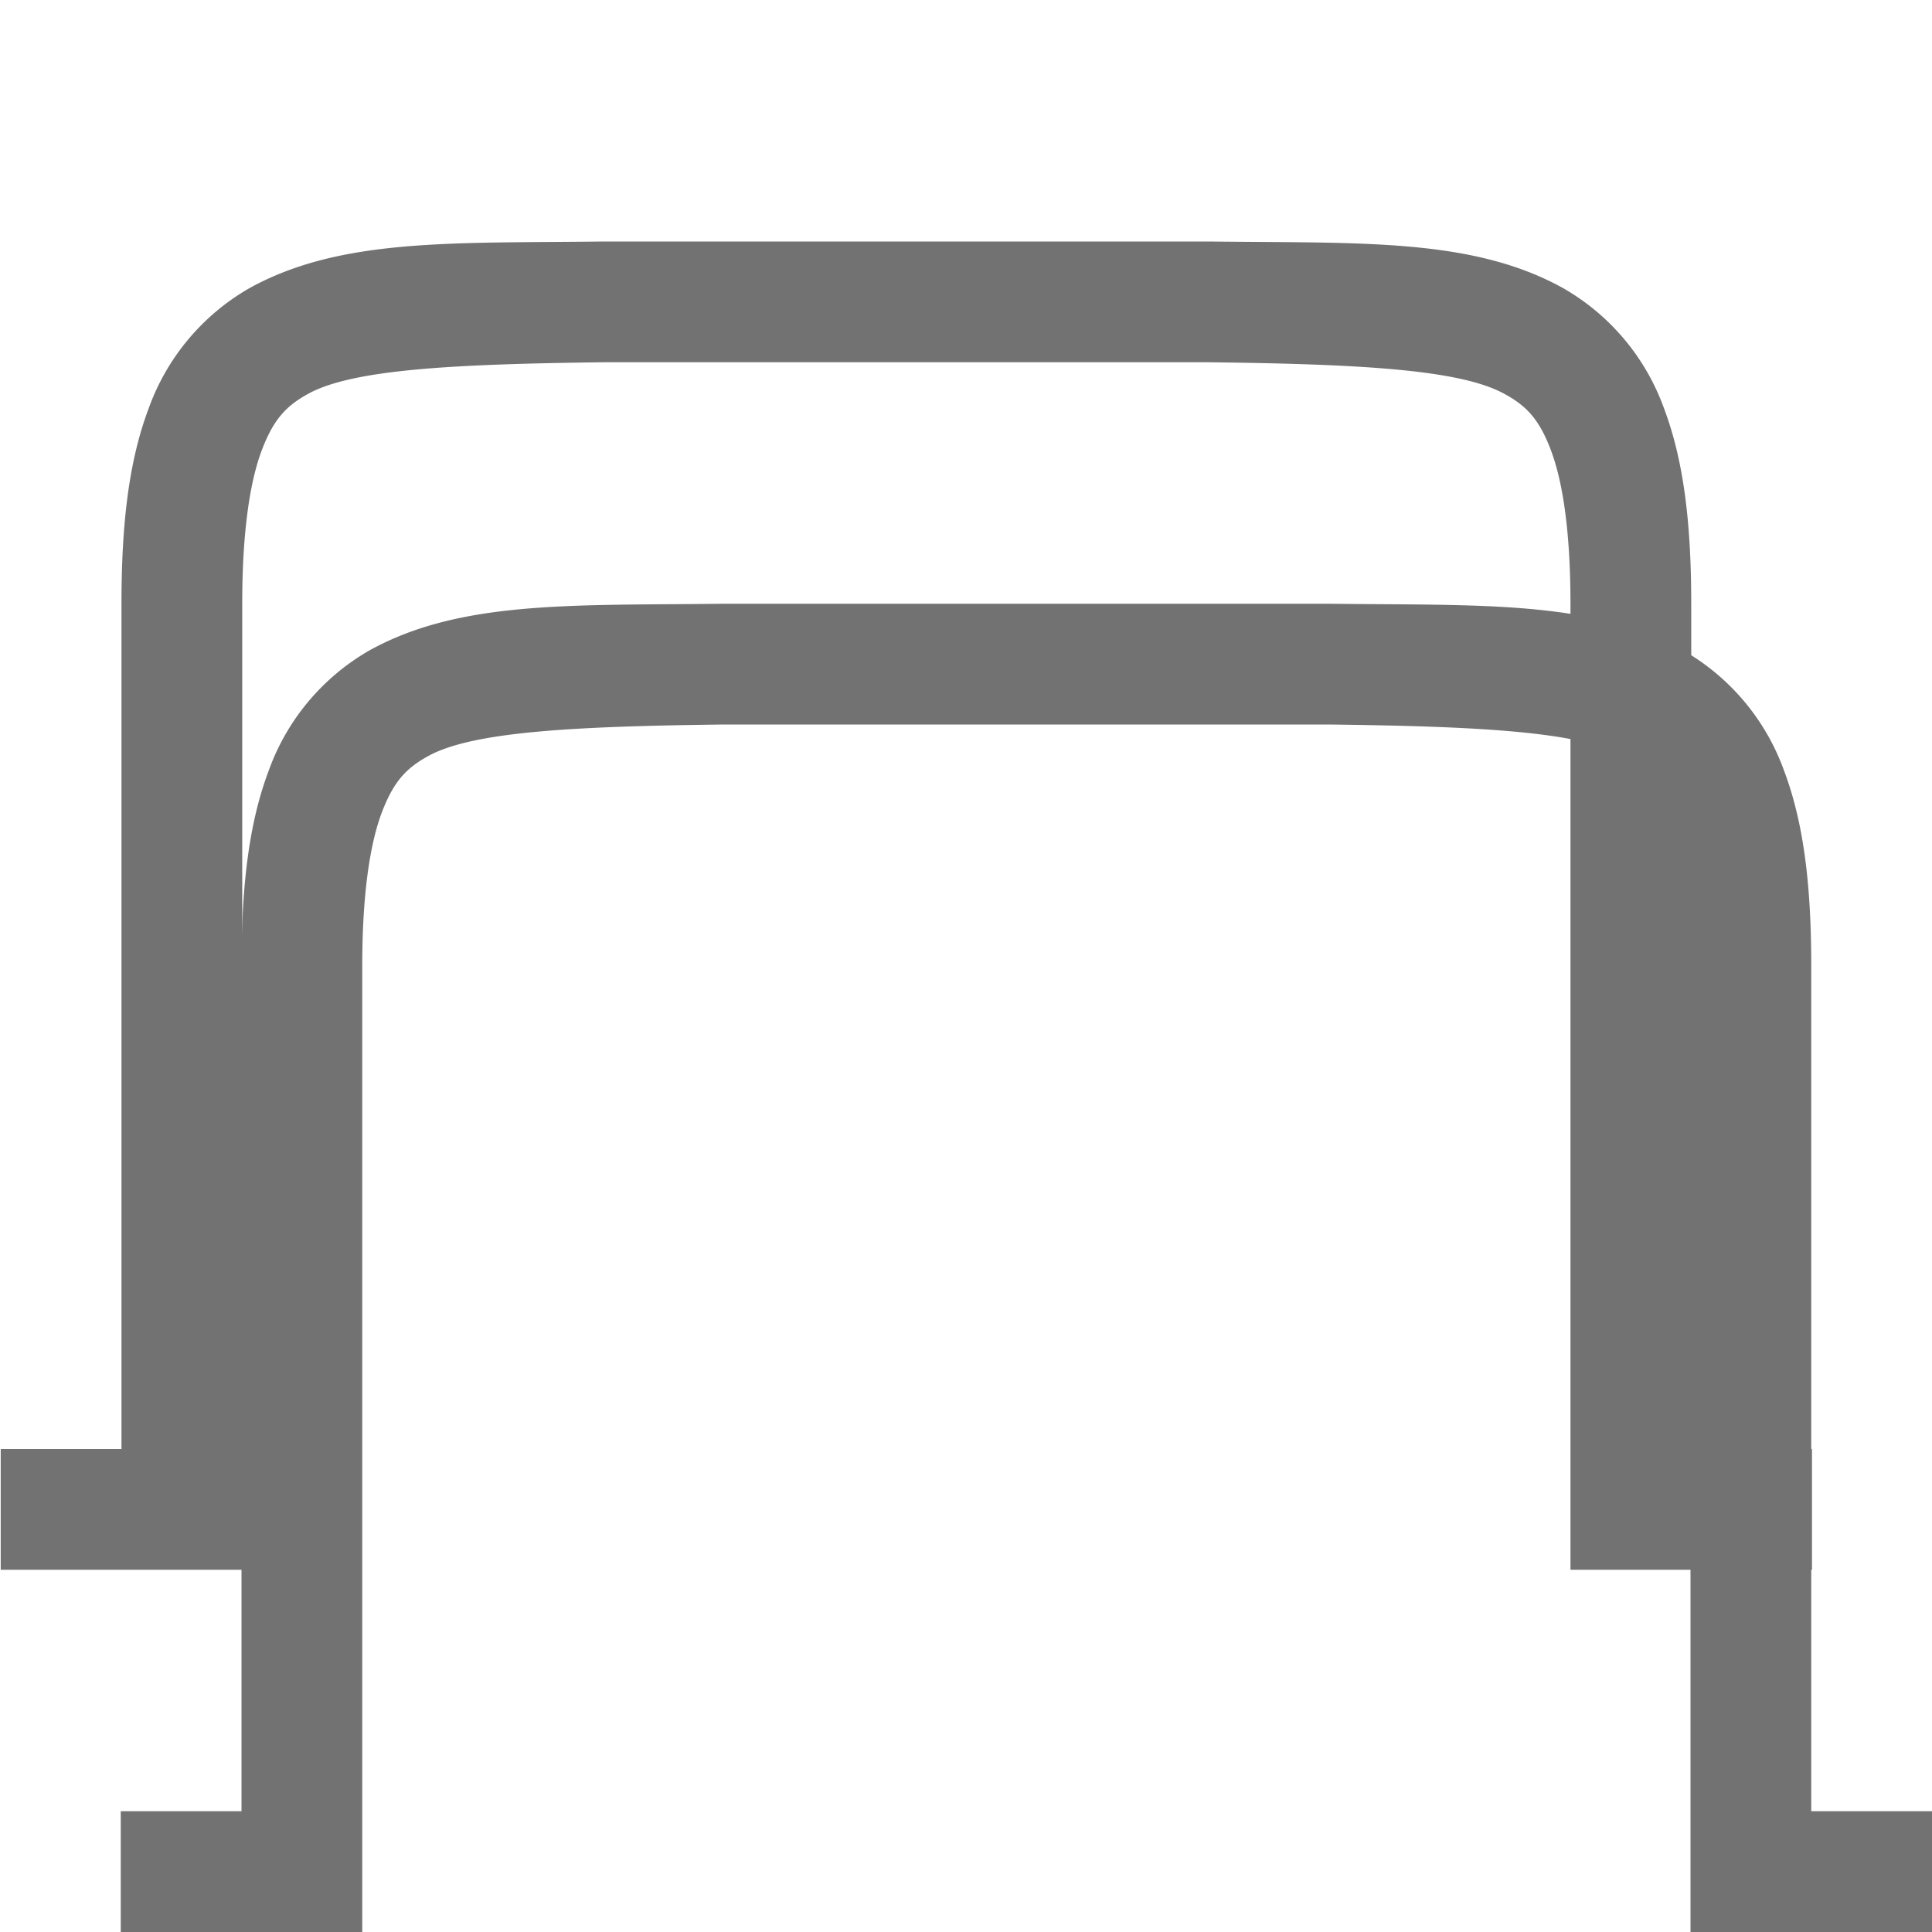 <?xml version="1.0" encoding="UTF-8" standalone="no"?>
<svg
   xmlns:dc="http://purl.org/dc/elements/1.1/"
   xmlns:cc="http://creativecommons.org/ns#"
   xmlns:rdf="http://www.w3.org/1999/02/22-rdf-syntax-ns#"
   xmlns:svg="http://www.w3.org/2000/svg"
   xmlns="http://www.w3.org/2000/svg"
   xmlns:sodipodi="http://sodipodi.sourceforge.net/DTD/sodipodi-0.dtd"
   xmlns:inkscape="http://www.inkscape.org/namespaces/inkscape"
   width="16"
   height="16"
   version="1.1"
   id="svg8"
   sodipodi:docname="tab-duplicate.svg"
   inkscape:version="0.92.3 (2405546, 2018-03-11)">
 <defs>
  <style id="current-color-scheme" type="text/css">.ColorScheme-Text { color:#727272; } .ColorScheme-Highlight { color:#5294e2; }</style>
 </defs>
  <path
     inkscape:connector-curvature="0"
     id="path2"
     style="fill:currentColor" class="ColorScheme-Text"
     overflow="visible"
     d="M 5.994,5 C 4.736,5.015 3.815,4.97 3.062,5.385 A 1.88,1.88 0 0 0 2.225,6.383 C 2.06,6.82 2,7.343 2,8 v 7 H 1 v 1 H 3 V 8 C 3,7.408 3.063,6.994 3.16,6.734 3.258,6.474 3.362,6.363 3.545,6.262 3.91,6.06 4.74,6.015 6,6 h 5 c 1.259,0.015 2.087,0.06 2.453,0.262 0.184,0.1 0.29,0.212 0.387,0.472 C 13.937,6.994 14,7.408 14,8 v 8 h 2 V 15 H 15 V 8 C 15,7.342 14.94,6.821 14.775,6.383 A 1.88,1.88 0 0 0 13.937,5.385 C 13.185,4.969 12.264,5.015 11.006,5 H 5.998 Z" />
  <path
     d="M 5,2 C 3.742,2.015 2.821,1.97 2.068,2.385 A 1.88,1.88 0 0 0 1.231,3.383 C 1.066,3.82 1.006,4.343 1.006,5 v 7 h -1 v 1 h 2 V 5 C 2.006,4.408 2.069,3.994 2.166,3.734 2.264,3.474 2.368,3.363 2.551,3.262 2.916,3.06 3.746,3.015 5.006,3 h 5 c 1.259,0.015 2.087,0.06 2.453,0.262 0.184,0.1 0.29,0.212 0.387,0.472 0.097,0.26 0.16,0.674 0.16,1.266 v 8 h 2 v -1 h -1 V 5 c 0,-0.658 -0.06,-1.179 -0.225,-1.617 A 1.88,1.88 0 0 0 12.943,2.385 C 12.191,1.969 11.27,2.015 10.012,2 H 5.004 Z"
     overflow="visible"
     style="fill:currentColor" class="ColorScheme-Text"
     id="path9"
     inkscape:connector-curvature="0" />
</svg>
